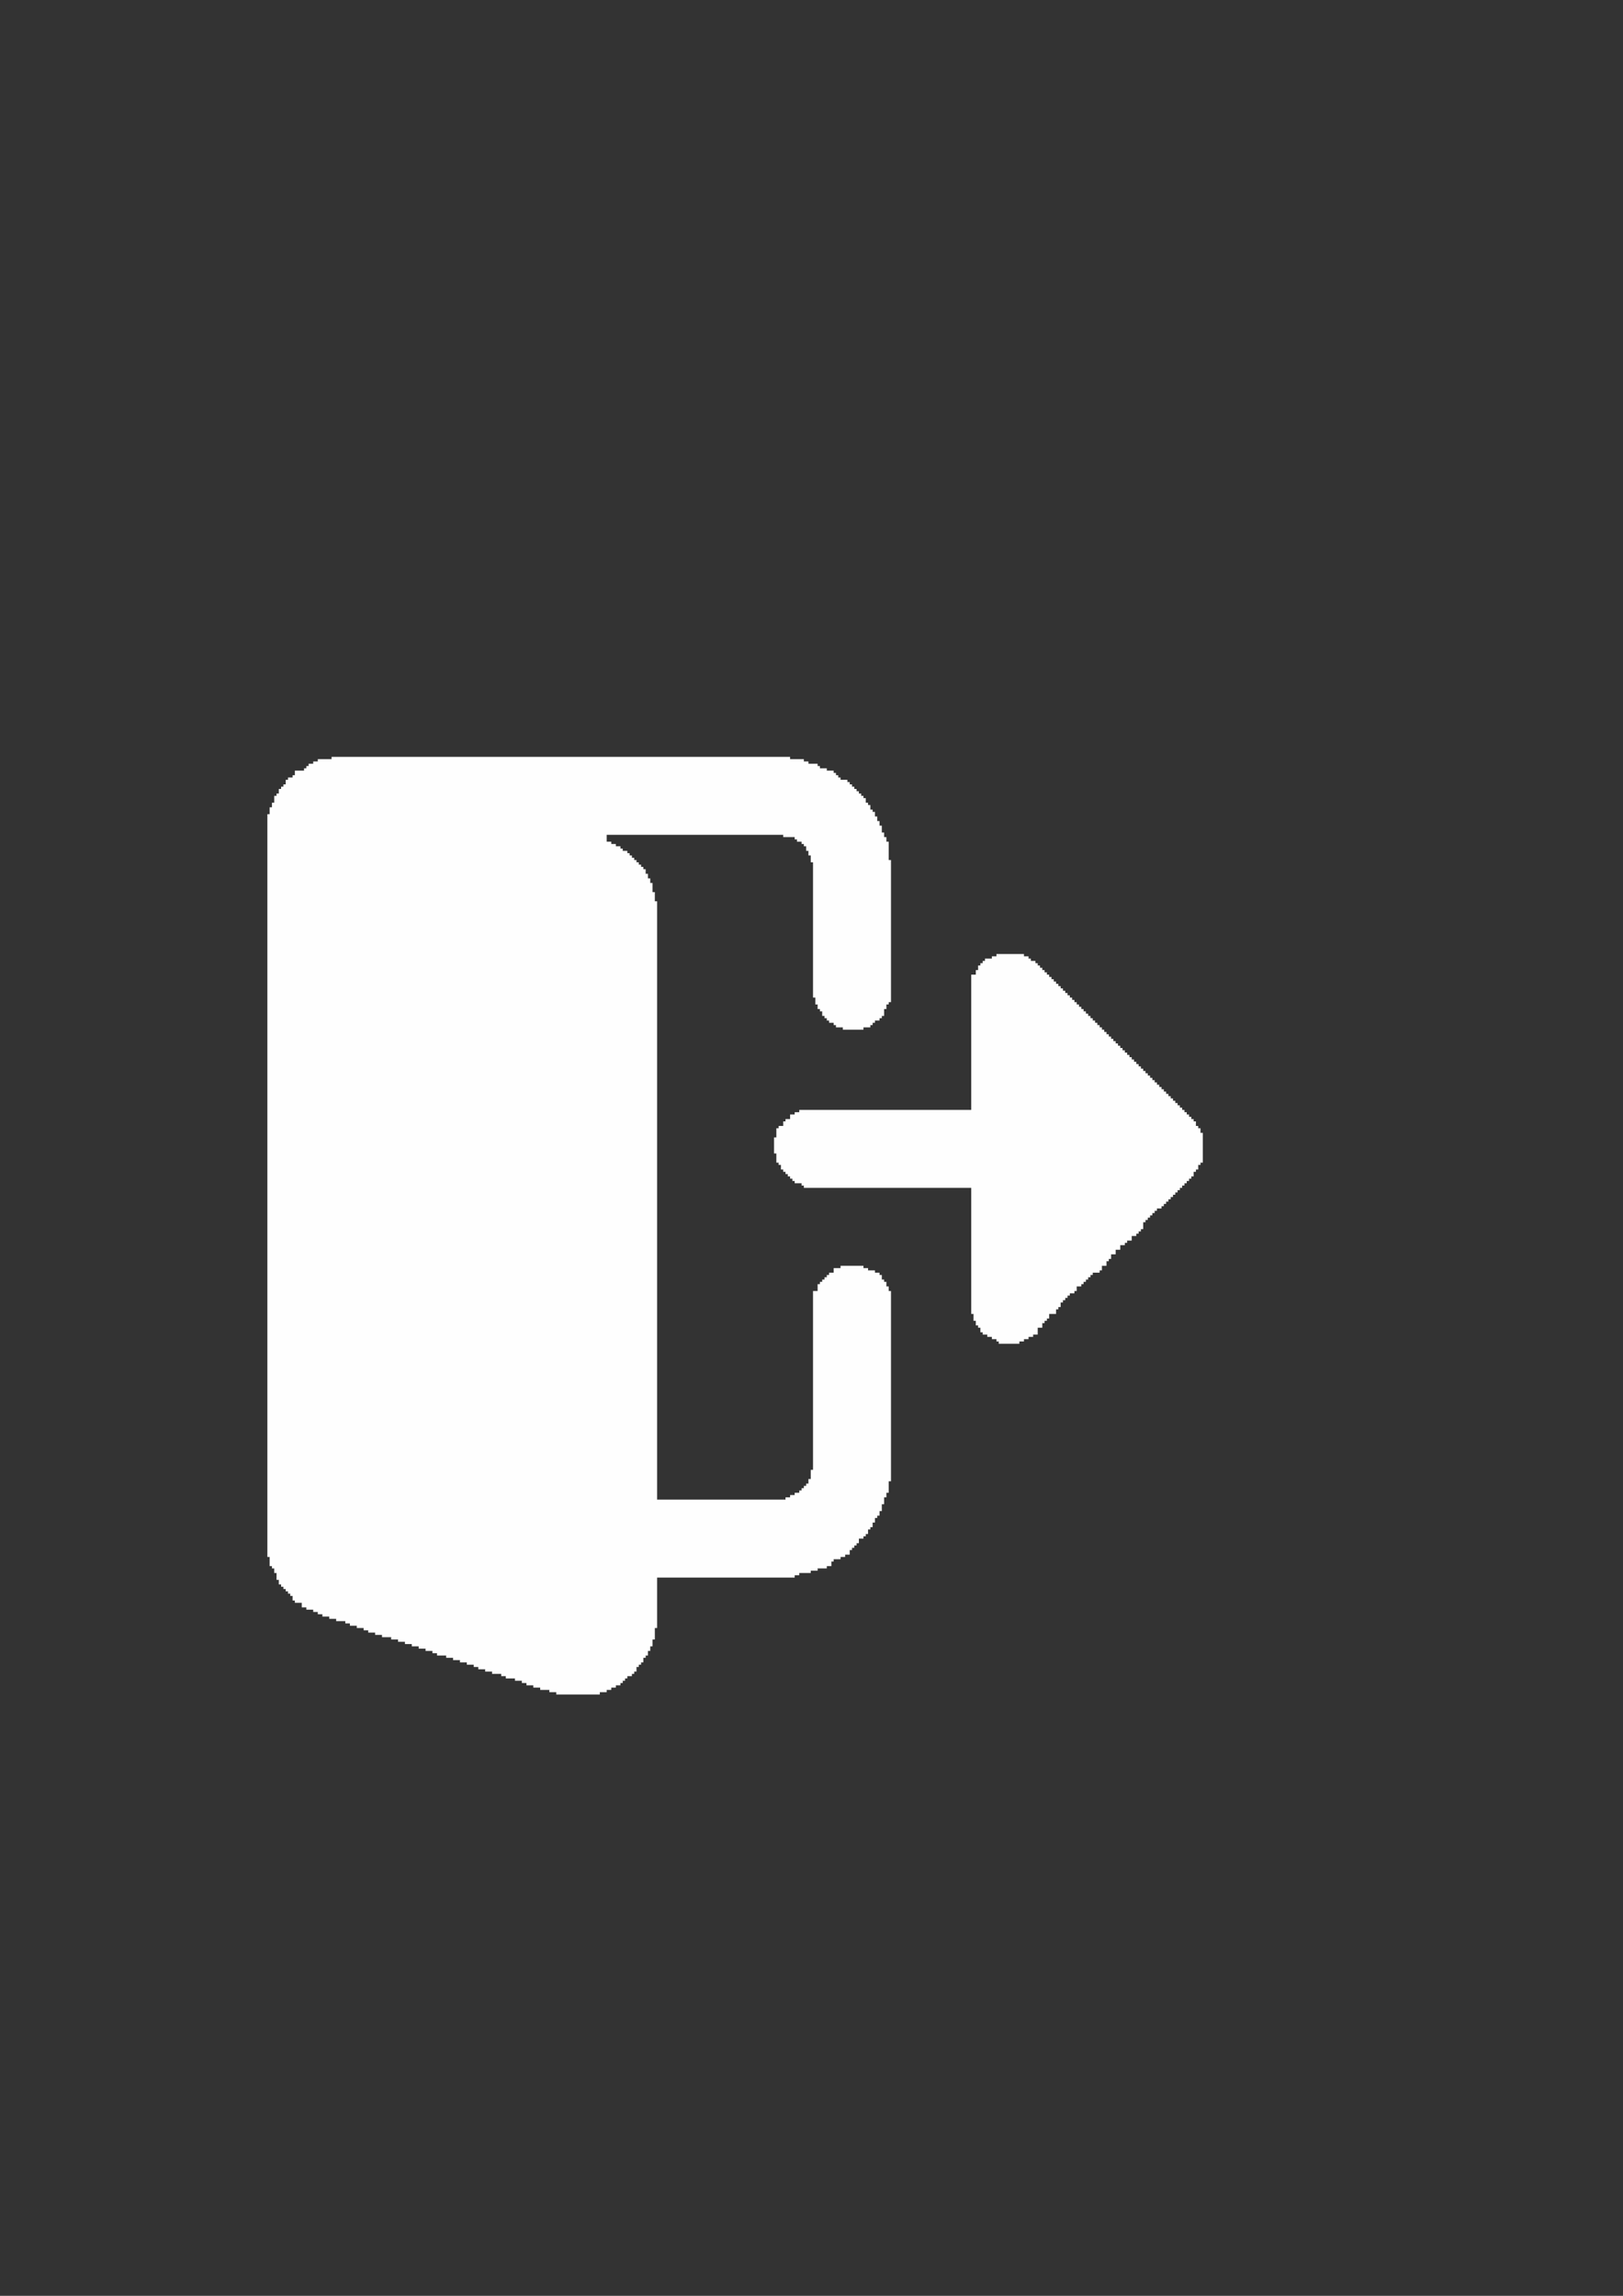 <?xml version="1.0" encoding="UTF-8"?>
<!DOCTYPE svg PUBLIC "-//W3C//DTD SVG 1.1//EN" "http://www.w3.org/Graphics/SVG/1.1/DTD/svg11.dtd">
<!-- Creator: CorelDRAW 2020 (64 Bit) -->
<svg xmlns="http://www.w3.org/2000/svg" xml:space="preserve" width="210mm" height="297mm" version="1.1" style="shape-rendering:geometricPrecision; text-rendering:geometricPrecision; image-rendering:optimizeQuality; fill-rule:evenodd; clip-rule:evenodd"
viewBox="0 0 21000 29700"
 xmlns:xlink="http://www.w3.org/1999/xlink"
 xmlns:xodm="http://www.corel.com/coreldraw/odm/2003">
 <rect x="0" y="0" width="21000" height="29700" fill="#333333" stroke="none"/>
 <defs>
  <style type="text/css">
   <![CDATA[
    .fil0 {fill:#FEFEFE}
   ]]>
  </style>
 </defs>
 <g id="Camada_x0020_1">
  <g id="_2351061303648">
   <polygon class="fil0" points="4290,9820.95 4112,9820.95 4112,9850.61 4052.68,9850.61 4052.68,9880.26 3993.34,9880.26 3993.34,9909.92 3963.67,9909.92 3963.67,9939.58 3934.01,9939.58 3934.01,9969.24 3815.34,9969.24 3815.34,10028.55 3785.68,10028.55 3785.68,10058.21 3726.35,10058.21 3726.35,10087.86 3696.69,10087.86 3696.69,10147.18 3667.02,10147.18 3667.02,10176.83 3637.35,10176.83 3637.35,10206.5 3607.68,10206.5 3607.68,10265.8 3578.02,10265.8 3578.02,10295.47 3548.36,10295.47 3548.36,10384.44 3518.69,10384.44 3518.69,10443.74 3489.03,10443.74 3489.03,10532.72 3459.35,10532.72 3459.35,20141.59 3489.03,20141.59 3489.03,20260.22 3518.69,20260.22 3518.69,20289.87 3548.36,20289.87 3548.36,20349.19 3578.02,20349.19 3578.02,20438.16 3607.68,20438.16 3607.68,20497.48 3637.35,20497.48 3637.35,20527.13 3667.02,20527.13 3667.02,20556.78 3696.69,20556.78 3696.69,20586.45 3726.35,20586.45 3726.35,20616.1 3756.01,20616.1 3756.01,20645.75 3785.68,20645.75 3785.68,20705.07 3815.34,20705.07 3815.34,20734.72 3904.34,20734.72 3904.34,20794.04 3963.67,20794.04 3963.67,20823.7 4052.68,20823.7 4052.68,20853.36 4112,20853.36 4112,20883.01 4171.33,20883.01 4171.33,20912.67 4260.33,20912.67 4260.33,20942.33 4349.33,20942.33 4349.33,20971.98 4467.99,20971.98 4467.99,21001.64 4527.32,21001.64 4527.32,21031.3 4616.32,21031.3 4616.32,21060.96 4705.32,21060.96 4705.32,21090.61 4764.65,21090.61 4764.65,21120.27 4853.65,21120.27 4853.65,21149.93 4942.65,21149.93 4942.65,21179.58 5061.31,21179.58 5061.31,21209.24 5150.31,21209.24 5150.31,21238.9 5239.3,21238.9 5239.3,21268.55 5328.3,21268.55 5328.3,21298.21 5417.29,21298.21 5417.29,21327.87 5506.3,21327.87 5506.3,21357.52 5595.29,21357.52 5595.29,21387.19 5654.63,21387.19 5654.63,21416.84 5773.28,21416.84 5773.28,21446.49 5862.29,21446.49 5862.29,21476.16 5951.28,21476.16 5951.28,21505.81 6040.28,21505.81 6040.28,21535.46 6129.27,21535.46 6129.27,21565.13 6188.61,21565.13 6188.61,21594.78 6277.6,21594.78 6277.6,21624.44 6366.61,21624.44 6366.61,21654.1 6485.26,21654.1 6485.26,21683.75 6544.6,21683.75 6544.6,21713.41 6663.26,21713.41 6663.26,21743.07 6752.26,21743.07 6752.26,21772.72 6811.59,21772.72 6811.59,21802.38 6900.59,21802.38 6900.59,21832.04 6989.58,21832.04 6989.58,21861.69 7108.25,21861.69 7108.25,21891.35 7197.24,21891.35 7197.24,21921.01 7760.89,21921.01 7760.89,21891.35 7849.89,21891.35 7849.89,21861.69 7909.22,21861.69 7909.22,21832.04 7968.56,21832.04 7968.56,21802.38 8027.89,21802.38 8027.89,21772.72 8057.55,21772.72 8057.55,21743.07 8087.22,21743.07 8087.22,21713.41 8116.88,21713.41 8116.88,21683.75 8176.22,21683.75 8176.22,21654.1 8205.88,21654.1 8205.88,21624.44 8235.55,21624.44 8235.55,21565.13 8265.21,21565.13 8265.21,21535.46 8294.87,21535.46 8294.87,21505.81 8324.55,21505.81 8324.55,21446.49 8354.21,21446.49 8354.21,21416.84 8383.88,21416.84 8383.88,21357.52 8413.54,21357.52 8413.54,21298.21 8443.2,21298.21 8443.2,21209.24 8472.87,21209.24 8472.87,21060.96 8502.54,21060.96 8502.54,20408.5 10282.49,20408.5 10282.49,20378.84 10341.82,20378.84 10341.82,20349.19 10490.15,20349.19 10490.15,20319.53 10579.14,20319.53 10579.14,20289.87 10697.81,20289.87 10697.81,20260.22 10757.14,20260.22 10757.14,20200.9 10786.8,20200.9 10786.8,20171.24 10875.8,20171.24 10875.8,20141.59 10935.13,20141.59 10935.13,20111.93 10994.46,20111.93 10994.46,20052.62 11024.13,20052.62 11024.13,20022.96 11053.8,20022.96 11053.8,19993.3 11083.46,19993.3 11083.46,19963.65 11113.13,19963.65 11113.13,19904.33 11172.46,19904.33 11172.46,19874.68 11202.13,19874.68 11202.13,19845.02 11231.79,19845.02 11231.79,19785.71 11261.46,19785.71 11261.46,19756.04 11291.12,19756.04 11291.12,19696.74 11320.78,19696.74 11320.78,19637.42 11350.45,19637.42 11350.45,19607.76 11380.12,19607.76 11380.12,19548.45 11409.79,19548.45 11409.79,19459.48 11439.45,19459.48 11439.45,19370.5 11469.11,19370.5 11469.11,19311.19 11498.78,19311.19 11498.78,19162.91 11528.45,19162.91 11528.45,16701.37 11498.78,16701.37 11498.78,16642.07 11469.11,16642.07 11469.11,16582.75 11439.45,16582.75 11439.45,16553.09 11409.79,16553.09 11409.79,16493.78 11380.12,16493.78 11380.12,16464.12 11320.78,16464.12 11320.78,16434.46 11231.79,16434.46 11231.79,16404.81 11172.46,16404.81 11172.46,16375.15 10875.8,16375.15 10875.8,16404.81 10786.8,16404.81 10786.8,16464.12 10727.47,16464.12 10727.47,16493.78 10697.81,16493.78 10697.81,16523.43 10668.14,16523.43 10668.14,16553.09 10638.47,16553.09 10638.47,16582.75 10608.81,16582.75 10608.81,16612.4 10579.14,16612.4 10579.14,16701.37 10519.81,16701.37 10519.81,19014.62 10490.15,19014.62 10490.15,19133.25 10460.48,19133.25 10460.48,19192.56 10430.81,19192.56 10430.81,19222.22 10401.15,19222.22 10401.15,19251.88 10371.48,19251.88 10371.48,19281.53 10341.82,19281.53 10341.82,19311.19 10282.49,19311.19 10282.49,19340.85 10223.15,19340.85 10223.15,19370.5 10163.82,19370.5 10163.82,19400.16 8502.54,19400.16 8502.54,11659.69 8472.87,11659.69 8472.87,11541.06 8443.2,11541.06 8443.2,11422.43 8413.54,11422.43 8413.54,11363.12 8383.88,11363.12 8383.88,11303.8 8354.21,11303.8 8354.21,11244.48 8324.55,11244.48 8324.55,11214.83 8294.87,11214.83 8294.87,11185.17 8265.21,11185.17 8265.21,11155.51 8235.55,11155.51 8235.55,11125.86 8205.88,11125.86 8205.88,11096.2 8176.22,11096.2 8176.22,11066.54 8146.55,11066.54 8146.55,11036.89 8116.88,11036.89 8116.88,11007.23 8057.55,11007.23 8057.55,10977.57 8027.89,10977.57 8027.89,10947.92 7968.56,10947.92 7968.56,10918.26 7909.22,10918.26 7909.22,10888.6 7849.89,10888.6 7849.89,10799.63 10134.16,10799.63 10134.16,10829.29 10282.49,10829.29 10282.49,10858.95 10312.15,10858.95 10312.15,10888.6 10371.48,10888.6 10371.48,10918.26 10401.15,10918.26 10401.15,10947.92 10430.81,10947.92 10430.81,11007.23 10460.48,11007.23 10460.48,11066.54 10490.15,11066.54 10490.15,11155.51 10519.81,11155.51 10519.81,12905.28 10549.48,12905.28 10549.48,12994.25 10579.14,12994.25 10579.14,13053.56 10608.81,13053.56 10608.81,13083.22 10638.47,13083.22 10638.47,13142.53 10668.14,13142.53 10668.14,13172.19 10697.81,13172.19 10697.81,13201.85 10727.47,13201.85 10727.47,13231.5 10786.8,13231.5 10786.8,13261.17 10816.47,13261.17 10816.47,13290.82 10905.47,13290.82 10905.47,13320.47 11172.46,13320.47 11172.46,13290.82 11261.46,13290.82 11261.46,13261.17 11291.12,13261.17 11291.12,13231.5 11320.78,13231.5 11320.78,13201.85 11380.12,13201.85 11380.12,13172.19 11409.79,13172.19 11409.79,13142.53 11439.45,13142.53 11439.45,13053.56 11469.11,13053.56 11469.11,12994.25 11498.78,12994.25 11498.78,12964.59 11528.45,12964.59 11528.45,11125.86 11498.78,11125.86 11498.78,10888.6 11469.11,10888.6 11469.11,10829.29 11439.45,10829.29 11439.45,10769.98 11409.79,10769.98 11409.79,10681 11380.12,10681 11380.12,10621.69 11350.45,10621.69 11350.45,10562.38 11320.78,10562.38 11320.78,10503.06 11291.12,10503.06 11291.12,10473.41 11261.46,10473.41 11261.46,10414.09 11231.79,10414.09 11231.79,10384.44 11202.13,10384.44 11202.13,10325.12 11172.46,10325.12 11172.46,10295.47 11142.79,10295.47 11142.79,10265.8 11113.13,10265.8 11113.13,10236.15 11083.46,10236.15 11083.46,10206.5 11053.8,10206.5 11053.8,10176.83 11024.13,10176.83 11024.13,10147.18 10994.46,10147.18 10994.46,10117.52 10964.79,10117.52 10964.79,10087.86 10875.8,10087.86 10875.8,10058.21 10846.14,10058.21 10846.14,10028.55 10816.47,10028.55 10816.47,9998.89 10786.8,9998.89 10786.8,9969.24 10697.81,9969.24 10697.81,9939.58 10608.81,9939.58 10608.81,9909.92 10579.14,9909.92 10579.14,9880.26 10460.48,9880.26 10460.48,9850.61 10401.15,9850.61 10401.15,9820.95 10223.15,9820.95 10223.15,9791.29 4290,9791.29 "/>
   <polygon class="fil0" points="12893.07,12371.45 12833.74,12371.45 12833.74,12401.11 12744.74,12401.11 12744.74,12430.77 12715.08,12430.77 12715.08,12460.43 12685.41,12460.43 12685.41,12490.08 12655.75,12490.08 12655.75,12549.4 12626.09,12549.4 12626.09,12608.71 12566.75,12608.71 12566.75,14358.47 10341.82,14358.47 10341.82,14388.13 10282.49,14388.13 10282.49,14417.79 10223.15,14417.79 10223.15,14477.1 10163.82,14477.1 10163.82,14506.76 10134.16,14506.76 10134.16,14566.07 10074.82,14566.07 10074.82,14595.73 10045.16,14595.73 10045.16,14714.36 10015.49,14714.36 10015.49,14921.95 10045.16,14921.95 10045.16,15040.59 10074.82,15040.59 10074.82,15070.24 10104.49,15070.24 10104.49,15129.56 10134.16,15129.56 10134.16,15159.21 10163.82,15159.21 10163.82,15188.86 10193.49,15188.86 10193.49,15218.53 10223.15,15218.53 10223.15,15248.18 10252.82,15248.18 10252.82,15277.84 10282.49,15277.84 10282.49,15307.5 10371.48,15307.5 10371.48,15337.15 10401.15,15337.15 10401.15,15366.81 12566.75,15366.81 12566.75,16997.95 12596.41,16997.95 12596.41,17086.92 12626.09,17086.92 12626.09,17146.23 12655.75,17146.23 12655.75,17175.89 12685.41,17175.89 12685.41,17235.2 12715.08,17235.2 12715.08,17264.86 12774.41,17264.86 12774.41,17294.52 12833.74,17294.52 12833.74,17324.17 12893.07,17324.17 12893.07,17353.83 12922.74,17353.83 12922.74,17383.49 13189.73,17383.49 13189.73,17353.83 13249.06,17353.83 13249.06,17324.17 13308.39,17324.17 13308.39,17294.52 13367.73,17294.52 13367.73,17264.86 13427.06,17264.86 13427.06,17175.89 13486.38,17175.89 13486.38,17116.57 13516.06,17116.57 13516.06,17086.92 13545.72,17086.92 13545.72,17057.26 13575.39,17057.26 13575.39,16997.95 13664.38,16997.95 13664.38,16938.63 13694.05,16938.63 13694.05,16908.98 13723.72,16908.98 13723.72,16849.66 13753.38,16849.66 13753.38,16820.01 13783.05,16820.01 13783.05,16790.34 13812.71,16790.34 13812.71,16760.69 13842.37,16760.69 13842.37,16731.04 13901.71,16731.04 13901.71,16701.37 13931.38,16701.37 13931.38,16642.07 13990.7,16642.07 13990.7,16612.4 14020.37,16612.4 14020.37,16582.75 14050.04,16582.75 14050.04,16553.09 14079.71,16553.09 14079.71,16523.43 14109.37,16523.43 14109.37,16493.78 14139.04,16493.78 14139.04,16464.12 14228.03,16464.12 14228.03,16434.46 14257.7,16434.46 14257.7,16375.15 14317.03,16375.15 14317.03,16315.84 14346.69,16315.84 14346.69,16286.18 14376.36,16286.18 14376.36,16226.86 14435.7,16226.86 14435.7,16167.55 14495.02,16167.55 14495.02,16108.24 14554.35,16108.24 14554.35,16078.58 14584.02,16078.58 14584.02,16048.92 14643.36,16048.92 14643.36,15989.6 14702.68,15989.6 14702.68,15959.95 14732.35,15959.95 14732.35,15930.3 14762.02,15930.3 14762.02,15900.63 14791.69,15900.63 14791.69,15811.66 14821.35,15811.66 14821.35,15782.01 14851.01,15782.01 14851.01,15752.35 14880.68,15752.35 14880.68,15722.69 14910.34,15722.69 14910.34,15693.04 14940.01,15693.04 14940.01,15663.38 14969.68,15663.38 14969.68,15633.72 15029.01,15633.72 15029.01,15604.07 15058.67,15604.07 15058.67,15574.41 15088.34,15574.41 15088.34,15544.75 15118.01,15544.75 15118.01,15515.1 15147.68,15515.1 15147.68,15485.44 15177.34,15485.44 15177.34,15455.78 15207,15455.78 15207,15426.12 15236.67,15426.12 15236.67,15396.47 15266.33,15396.47 15266.33,15366.81 15296,15366.81 15296,15337.15 15325.67,15337.15 15325.67,15307.5 15355.33,15307.5 15355.33,15277.84 15385,15277.84 15385,15248.18 15414.66,15248.18 15414.66,15218.53 15444.33,15218.53 15444.33,15159.21 15473.99,15159.21 15473.99,15129.56 15503.66,15129.56 15503.66,15070.24 15533.33,15070.24 15533.33,15040.59 15562.99,15040.59 15562.99,14655.04 15533.33,14655.04 15533.33,14595.73 15503.66,14595.73 15503.66,14566.07 15473.99,14566.07 15473.99,14506.76 15444.33,14506.76 15444.33,14477.1 15414.66,14477.1 15414.66,14447.44 15385,14447.44 15385,14417.79 15355.33,14417.79 15355.33,14388.13 15325.67,14388.13 15325.67,14358.47 15296,14358.47 15296,14328.82 15266.33,14328.82 15266.33,14299.15 15236.67,14299.15 15236.67,14269.5 15207,14269.5 15207,14239.85 15177.34,14239.85 15177.34,14210.18 15147.68,14210.18 15147.68,14180.53 15118.01,14180.53 15118.01,14150.88 15088.34,14150.88 15088.34,14121.21 15058.67,14121.21 15058.67,14091.56 15029.01,14091.56 15029.01,14061.9 14999.34,14061.9 14999.34,14032.24 14969.68,14032.24 14969.68,14002.59 14940.01,14002.59 14940.01,13972.93 14910.34,13972.93 14910.34,13943.27 14880.68,13943.27 14880.68,13913.62 14851.01,13913.62 14851.01,13883.96 14821.35,13883.96 14821.35,13854.3 14791.69,13854.3 14791.69,13824.65 14762.02,13824.65 14762.02,13794.99 14732.35,13794.99 14732.35,13765.33 14702.68,13765.33 14702.68,13735.67 14673.02,13735.67 14673.02,13706.02 14643.36,13706.02 14643.36,13676.36 14613.69,13676.36 14613.69,13646.7 14584.02,13646.7 14584.02,13617.05 14554.35,13617.05 14554.35,13587.39 14524.69,13587.39 14524.69,13557.73 14495.02,13557.73 14495.02,13528.08 14465.36,13528.08 14465.36,13498.41 14435.7,13498.41 14435.7,13468.76 14406.03,13468.76 14406.03,13439.11 14376.36,13439.11 14376.36,13409.44 14346.69,13409.44 14346.69,13379.79 14317.03,13379.79 14317.03,13350.14 14287.37,13350.14 14287.37,13320.47 14257.7,13320.47 14257.7,13290.82 14228.03,13290.82 14228.03,13261.17 14198.36,13261.17 14198.36,13231.5 14168.7,13231.5 14168.7,13201.85 14139.04,13201.85 14139.04,13172.19 14109.37,13172.19 14109.37,13142.53 14079.71,13142.53 14079.71,13112.88 14050.04,13112.88 14050.04,13083.22 14020.37,13083.22 14020.37,13053.56 13990.7,13053.56 13990.7,13023.91 13961.04,13023.91 13961.04,12994.25 13931.38,12994.25 13931.38,12964.59 13901.71,12964.59 13901.71,12934.93 13872.05,12934.93 13872.05,12905.28 13842.37,12905.28 13842.37,12875.62 13812.71,12875.62 13812.71,12845.96 13783.05,12845.96 13783.05,12816.31 13753.38,12816.31 13753.38,12786.65 13723.72,12786.65 13723.72,12756.99 13694.05,12756.99 13694.05,12727.34 13664.38,12727.34 13664.38,12697.68 13634.72,12697.68 13634.72,12668.02 13605.05,12668.02 13605.05,12638.37 13575.39,12638.37 13575.39,12608.71 13545.72,12608.71 13545.72,12579.05 13516.06,12579.05 13516.06,12549.4 13486.38,12549.4 13486.38,12519.74 13456.72,12519.74 13456.72,12490.08 13427.06,12490.08 13427.06,12460.43 13397.39,12460.43 13397.39,12430.77 13338.06,12430.77 13338.06,12401.11 13308.39,12401.11 13308.39,12371.45 13249.06,12371.45 13249.06,12341.79 12893.07,12341.79 "/>
  </g>
 </g>
</svg>
